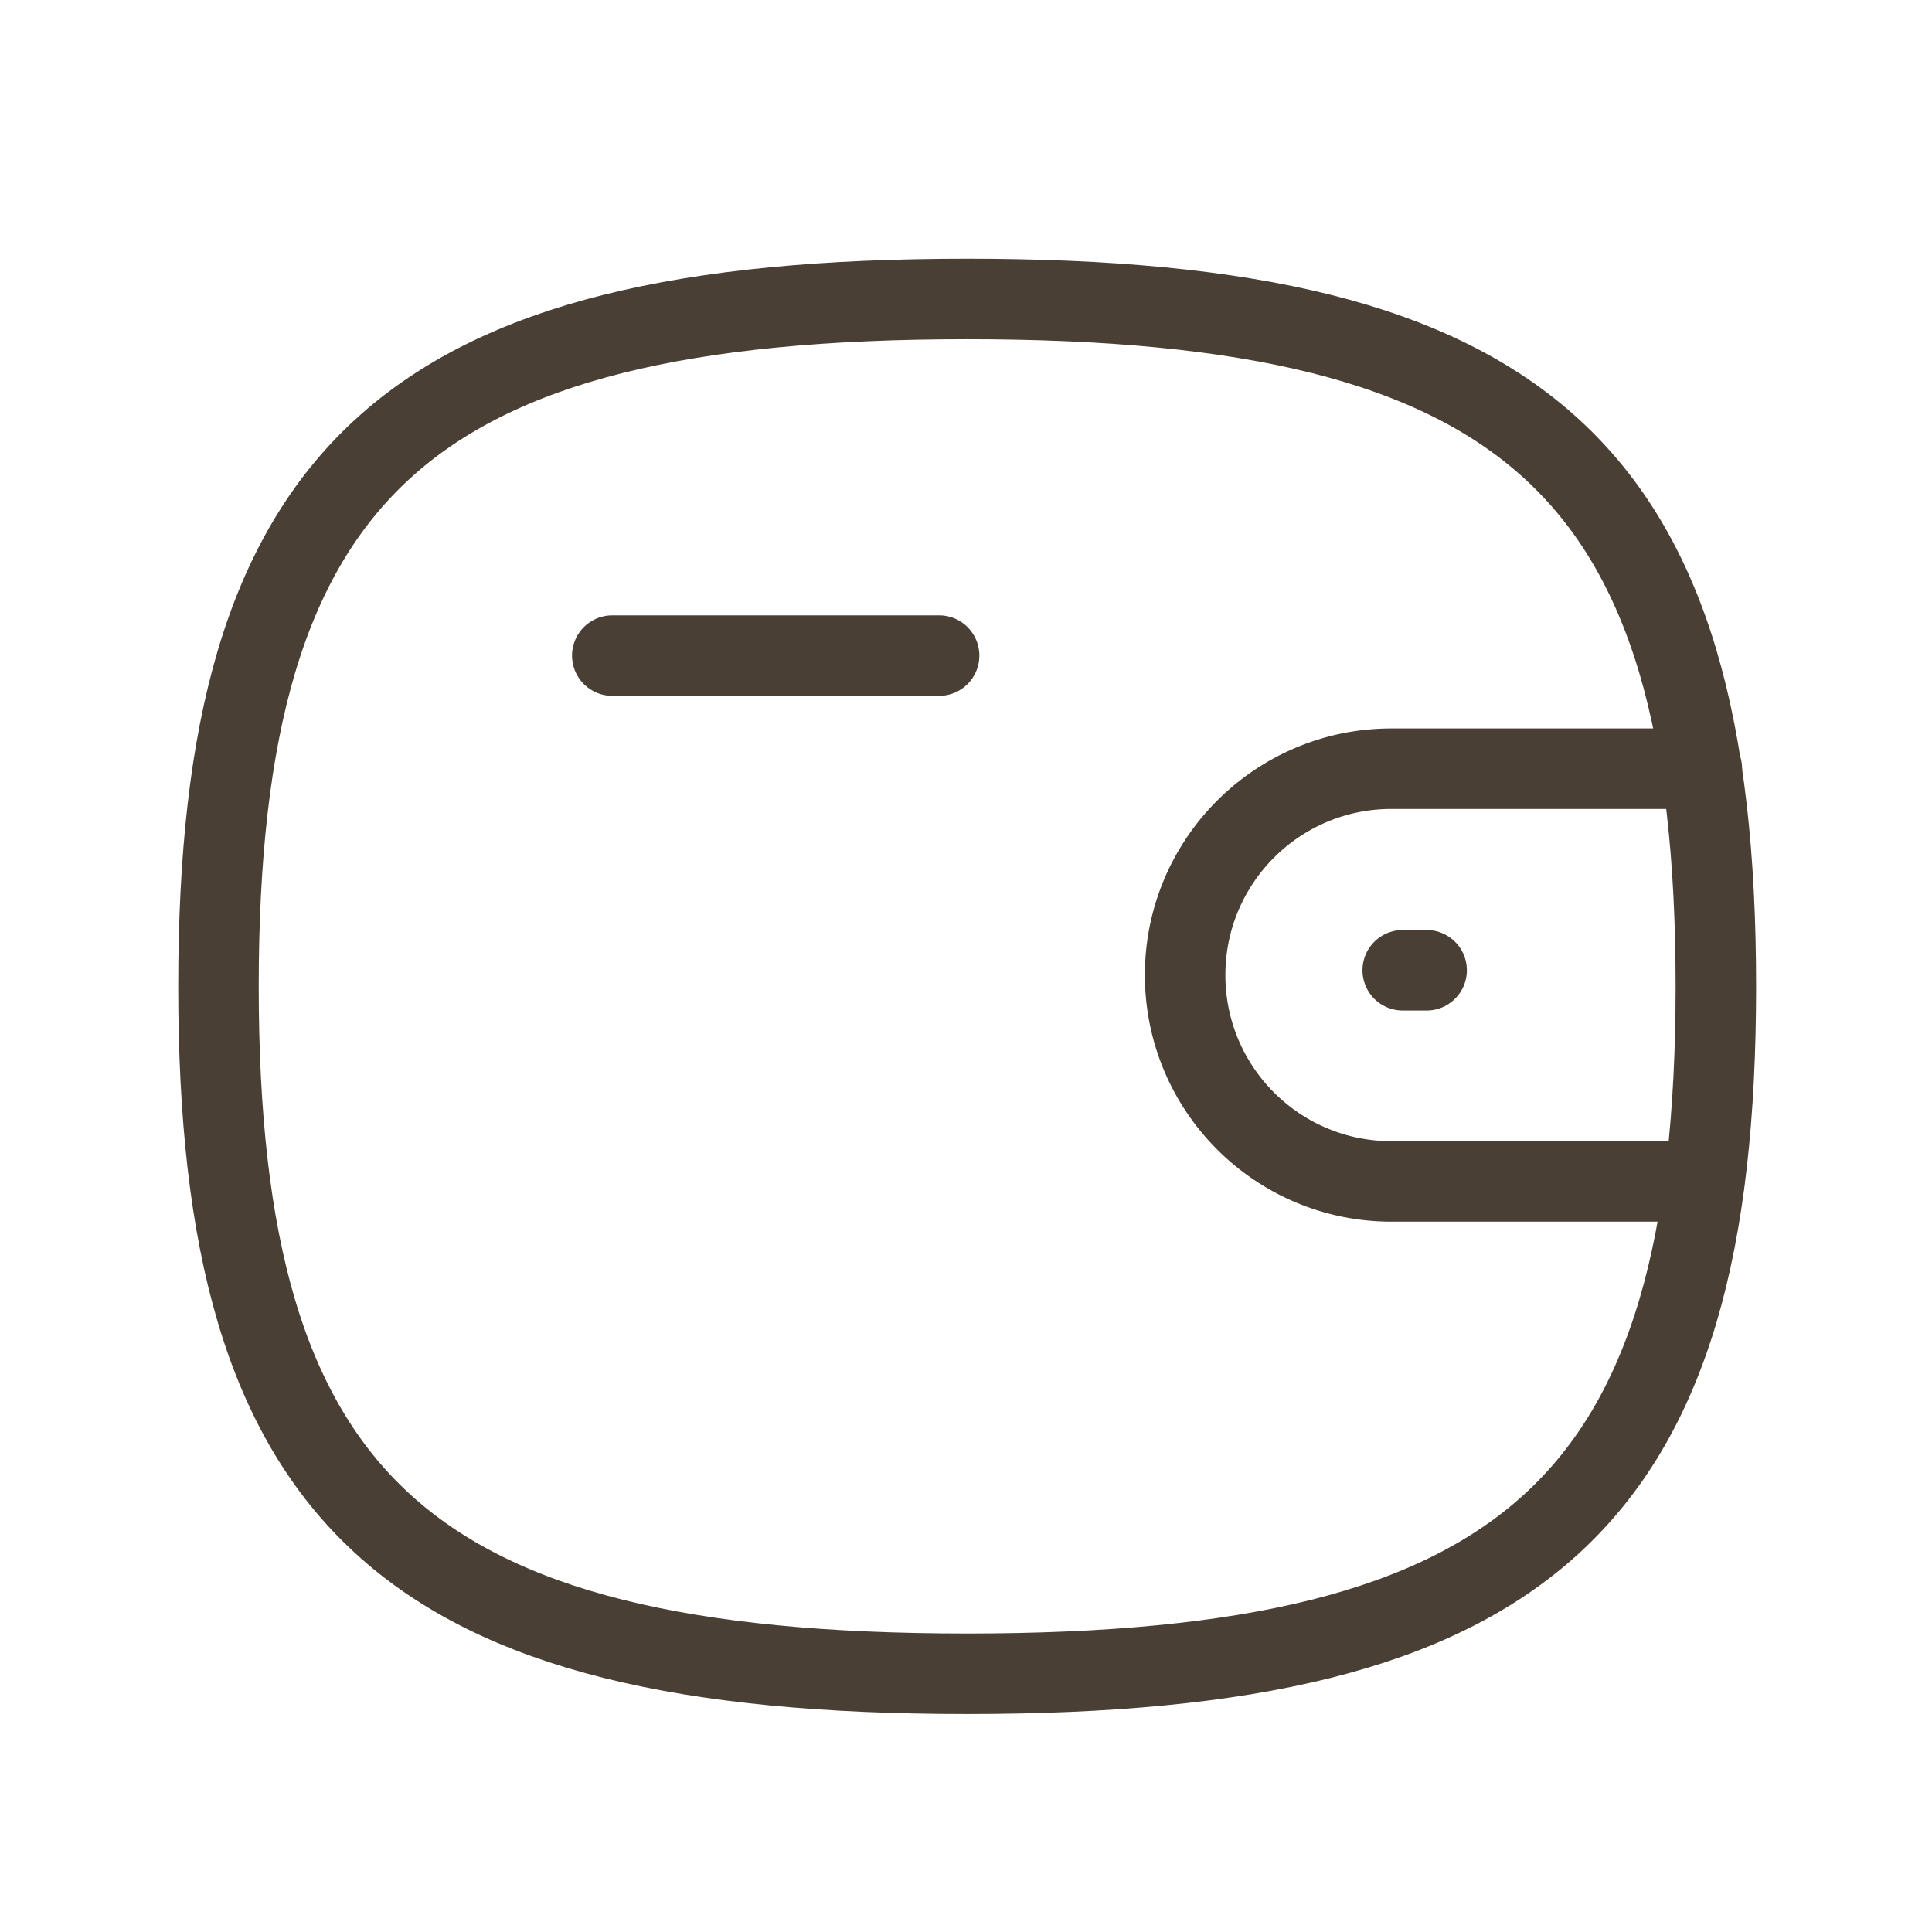 <svg width="24" height="24" viewBox="0 0 24 24" fill="none" xmlns="http://www.w3.org/2000/svg">
<path d="M21.171 14.676H17.285C15.869 14.676 14.722 13.528 14.722 12.112C14.722 10.697 15.869 9.549 17.285 9.549H21.141" stroke="#4A3F35" stroke-width="1" stroke-linecap="round" stroke-linejoin="round"/>
<path d="M17.722 12.053H17.425" stroke="#4A3F35" stroke-width="1" stroke-linecap="round" stroke-linejoin="round"/>
<path d="M7.606 8.144H11.666" stroke="#4A3F35" stroke-width="1" stroke-linecap="round" stroke-linejoin="round"/>
<path fill-rule="evenodd" clip-rule="evenodd" d="M2.714 12.253C2.714 5.848 5.039 3.714 12.015 3.714C18.99 3.714 21.315 5.848 21.315 12.253C21.315 18.657 18.99 20.792 12.015 20.792C5.039 20.792 2.714 18.657 2.714 12.253Z" stroke="#4A3F35" stroke-width="1" stroke-linecap="round" stroke-linejoin="round"/>
</svg>
